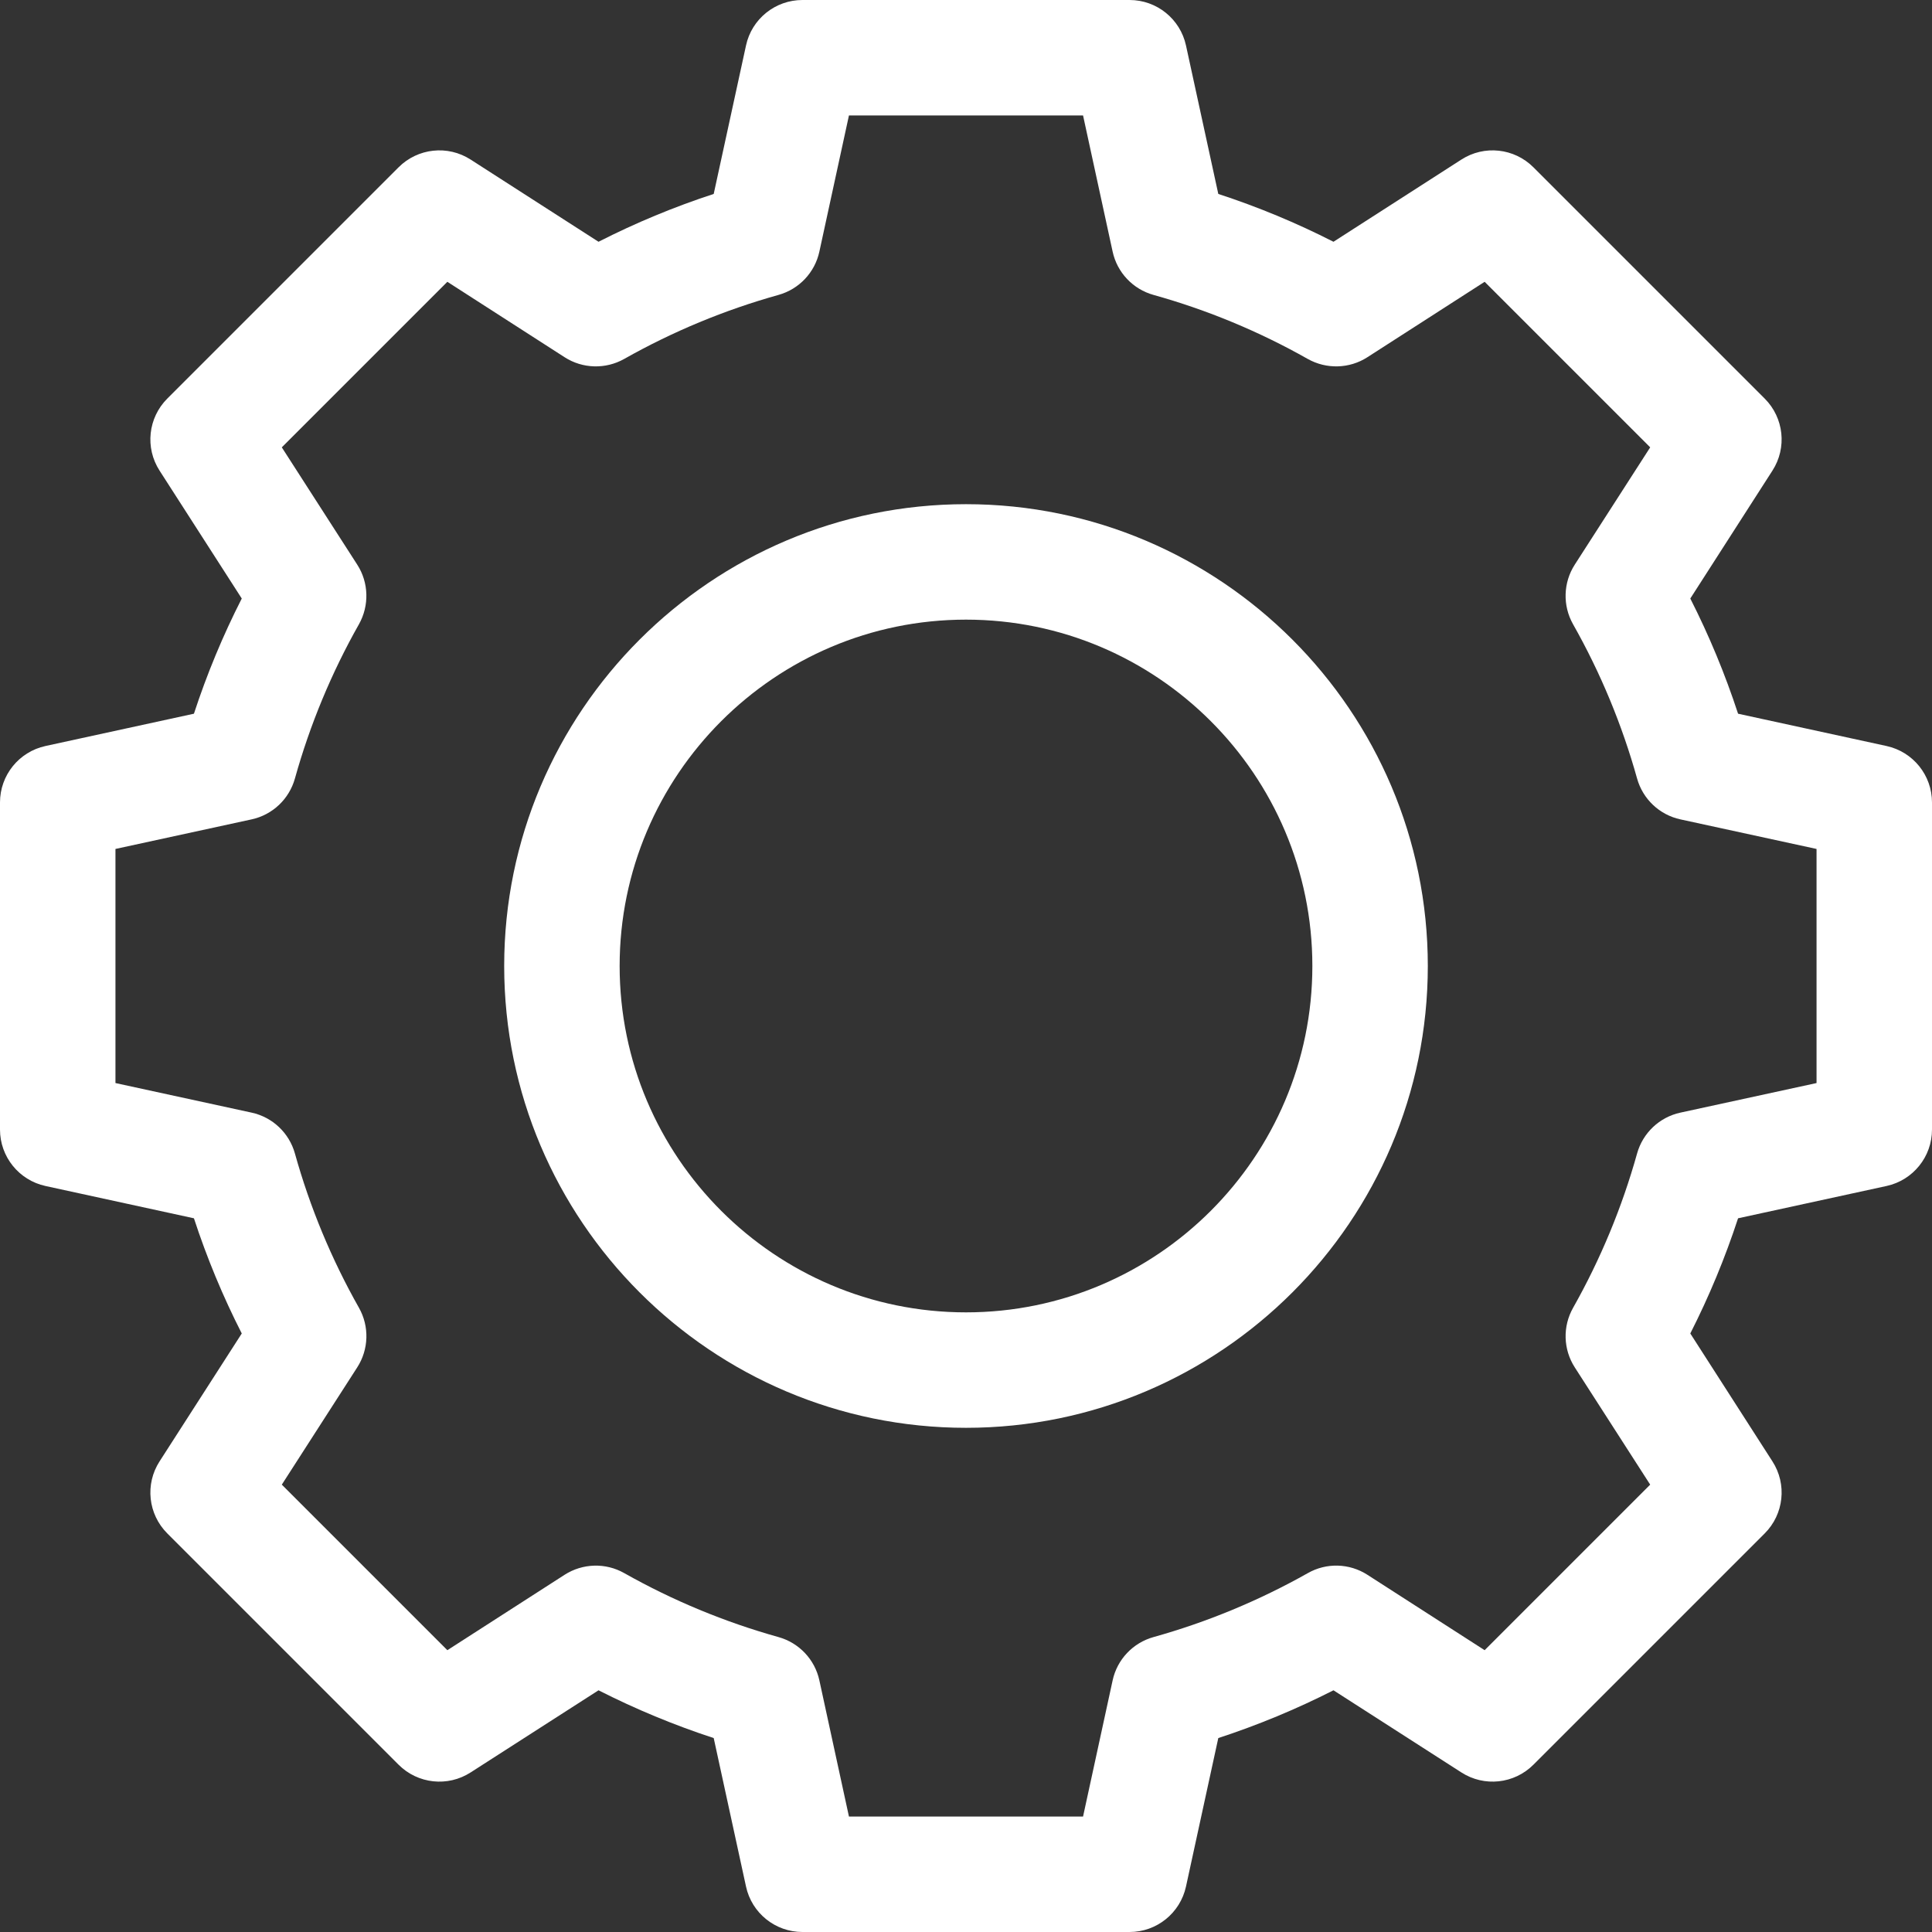 <svg width="29" height="29" viewBox="0 0 29 29" fill="none" xmlns="http://www.w3.org/2000/svg">
<rect x="0" y="0" width="29" height="29" fill="#333333" stroke="none"/>
<g clip-path="url(#clip0)">
<path d="M14.5 7.568C10.678 7.568 7.568 10.678 7.568 14.5C7.568 18.322 10.678 21.432 14.5 21.432C18.322 21.432 21.432 18.322 21.432 14.5C21.432 10.678 18.322 7.568 14.5 7.568ZM14.5 19.699C11.633 19.699 9.301 17.367 9.301 14.5C9.301 11.633 11.633 9.301 14.5 9.301C17.367 9.301 19.699 11.633 19.699 14.5C19.699 17.367 17.367 19.699 14.5 19.699Z" fill="white"/>
<path d="M28.318 11.198L26.089 10.713C25.895 10.12 25.655 9.541 25.372 8.984L26.605 7.064C26.826 6.721 26.777 6.271 26.489 5.983L23.017 2.511C22.729 2.223 22.279 2.174 21.936 2.395L20.016 3.629C19.459 3.345 18.88 3.105 18.287 2.911L17.802 0.682C17.715 0.284 17.363 0 16.955 0H12.045C11.637 0 11.284 0.284 11.198 0.682L10.713 2.911C10.12 3.105 9.541 3.345 8.984 3.629L7.064 2.395C6.721 2.174 6.271 2.223 5.983 2.511L2.511 5.983C2.223 6.271 2.174 6.721 2.395 7.064L3.629 8.984C3.345 9.541 3.105 10.12 2.911 10.713L0.682 11.198C0.284 11.285 0 11.637 0 12.045V16.955C0 17.363 0.284 17.715 0.682 17.802L2.911 18.287C3.105 18.88 3.345 19.459 3.629 20.016L2.395 21.936C2.174 22.279 2.223 22.729 2.511 23.017L5.983 26.489C6.271 26.777 6.721 26.826 7.064 26.605L8.984 25.372C9.541 25.655 10.12 25.895 10.713 26.089L11.198 28.318C11.284 28.716 11.637 29 12.045 29H16.955C17.363 29 17.715 28.716 17.802 28.318L18.287 26.089C18.88 25.895 19.459 25.655 20.016 25.372L21.936 26.605C22.279 26.826 22.729 26.777 23.017 26.489L26.489 23.017C26.777 22.729 26.826 22.279 26.605 21.936L25.372 20.016C25.655 19.459 25.895 18.88 26.089 18.287L28.318 17.802C28.716 17.715 29 17.363 29 16.955V12.045C29 11.637 28.716 11.285 28.318 11.198ZM27.267 16.257L25.223 16.701C24.909 16.769 24.659 17.006 24.573 17.315C24.348 18.121 24.025 18.9 23.613 19.63C23.454 19.91 23.464 20.255 23.638 20.525L24.77 22.285L22.285 24.77L20.525 23.638C20.255 23.464 19.91 23.454 19.631 23.613C18.9 24.025 18.121 24.348 17.315 24.573C17.006 24.659 16.769 24.909 16.701 25.223L16.257 27.267H12.743L12.299 25.223C12.231 24.909 11.994 24.659 11.685 24.573C10.879 24.348 10.1 24.025 9.37 23.613C9.09 23.454 8.745 23.465 8.475 23.638L6.715 24.77L4.23 22.285L5.362 20.525C5.536 20.255 5.546 19.91 5.388 19.63C4.975 18.9 4.652 18.121 4.427 17.315C4.341 17.006 4.091 16.769 3.777 16.701L1.733 16.257V12.743L3.777 12.299C4.091 12.231 4.341 11.994 4.427 11.685C4.652 10.879 4.975 10.1 5.388 9.37C5.545 9.09 5.536 8.745 5.362 8.475L4.23 6.715L6.715 4.23L8.475 5.362C8.745 5.536 9.09 5.545 9.369 5.388C10.1 4.975 10.879 4.652 11.685 4.427C11.994 4.341 12.231 4.091 12.299 3.777L12.743 1.733H16.257L16.701 3.777C16.769 4.091 17.006 4.341 17.315 4.427C18.121 4.652 18.9 4.975 19.63 5.388C19.91 5.545 20.255 5.536 20.525 5.362L22.285 4.23L24.77 6.715L23.638 8.475C23.464 8.745 23.454 9.09 23.612 9.37C24.025 10.1 24.348 10.879 24.573 11.685C24.659 11.994 24.909 12.231 25.223 12.299L27.267 12.743V16.257Z" fill="white"/>
</g>
<defs>
<clipPath id="clip0">
<rect width="29" height="29" fill="white"/>
</clipPath>
</defs>
</svg>
